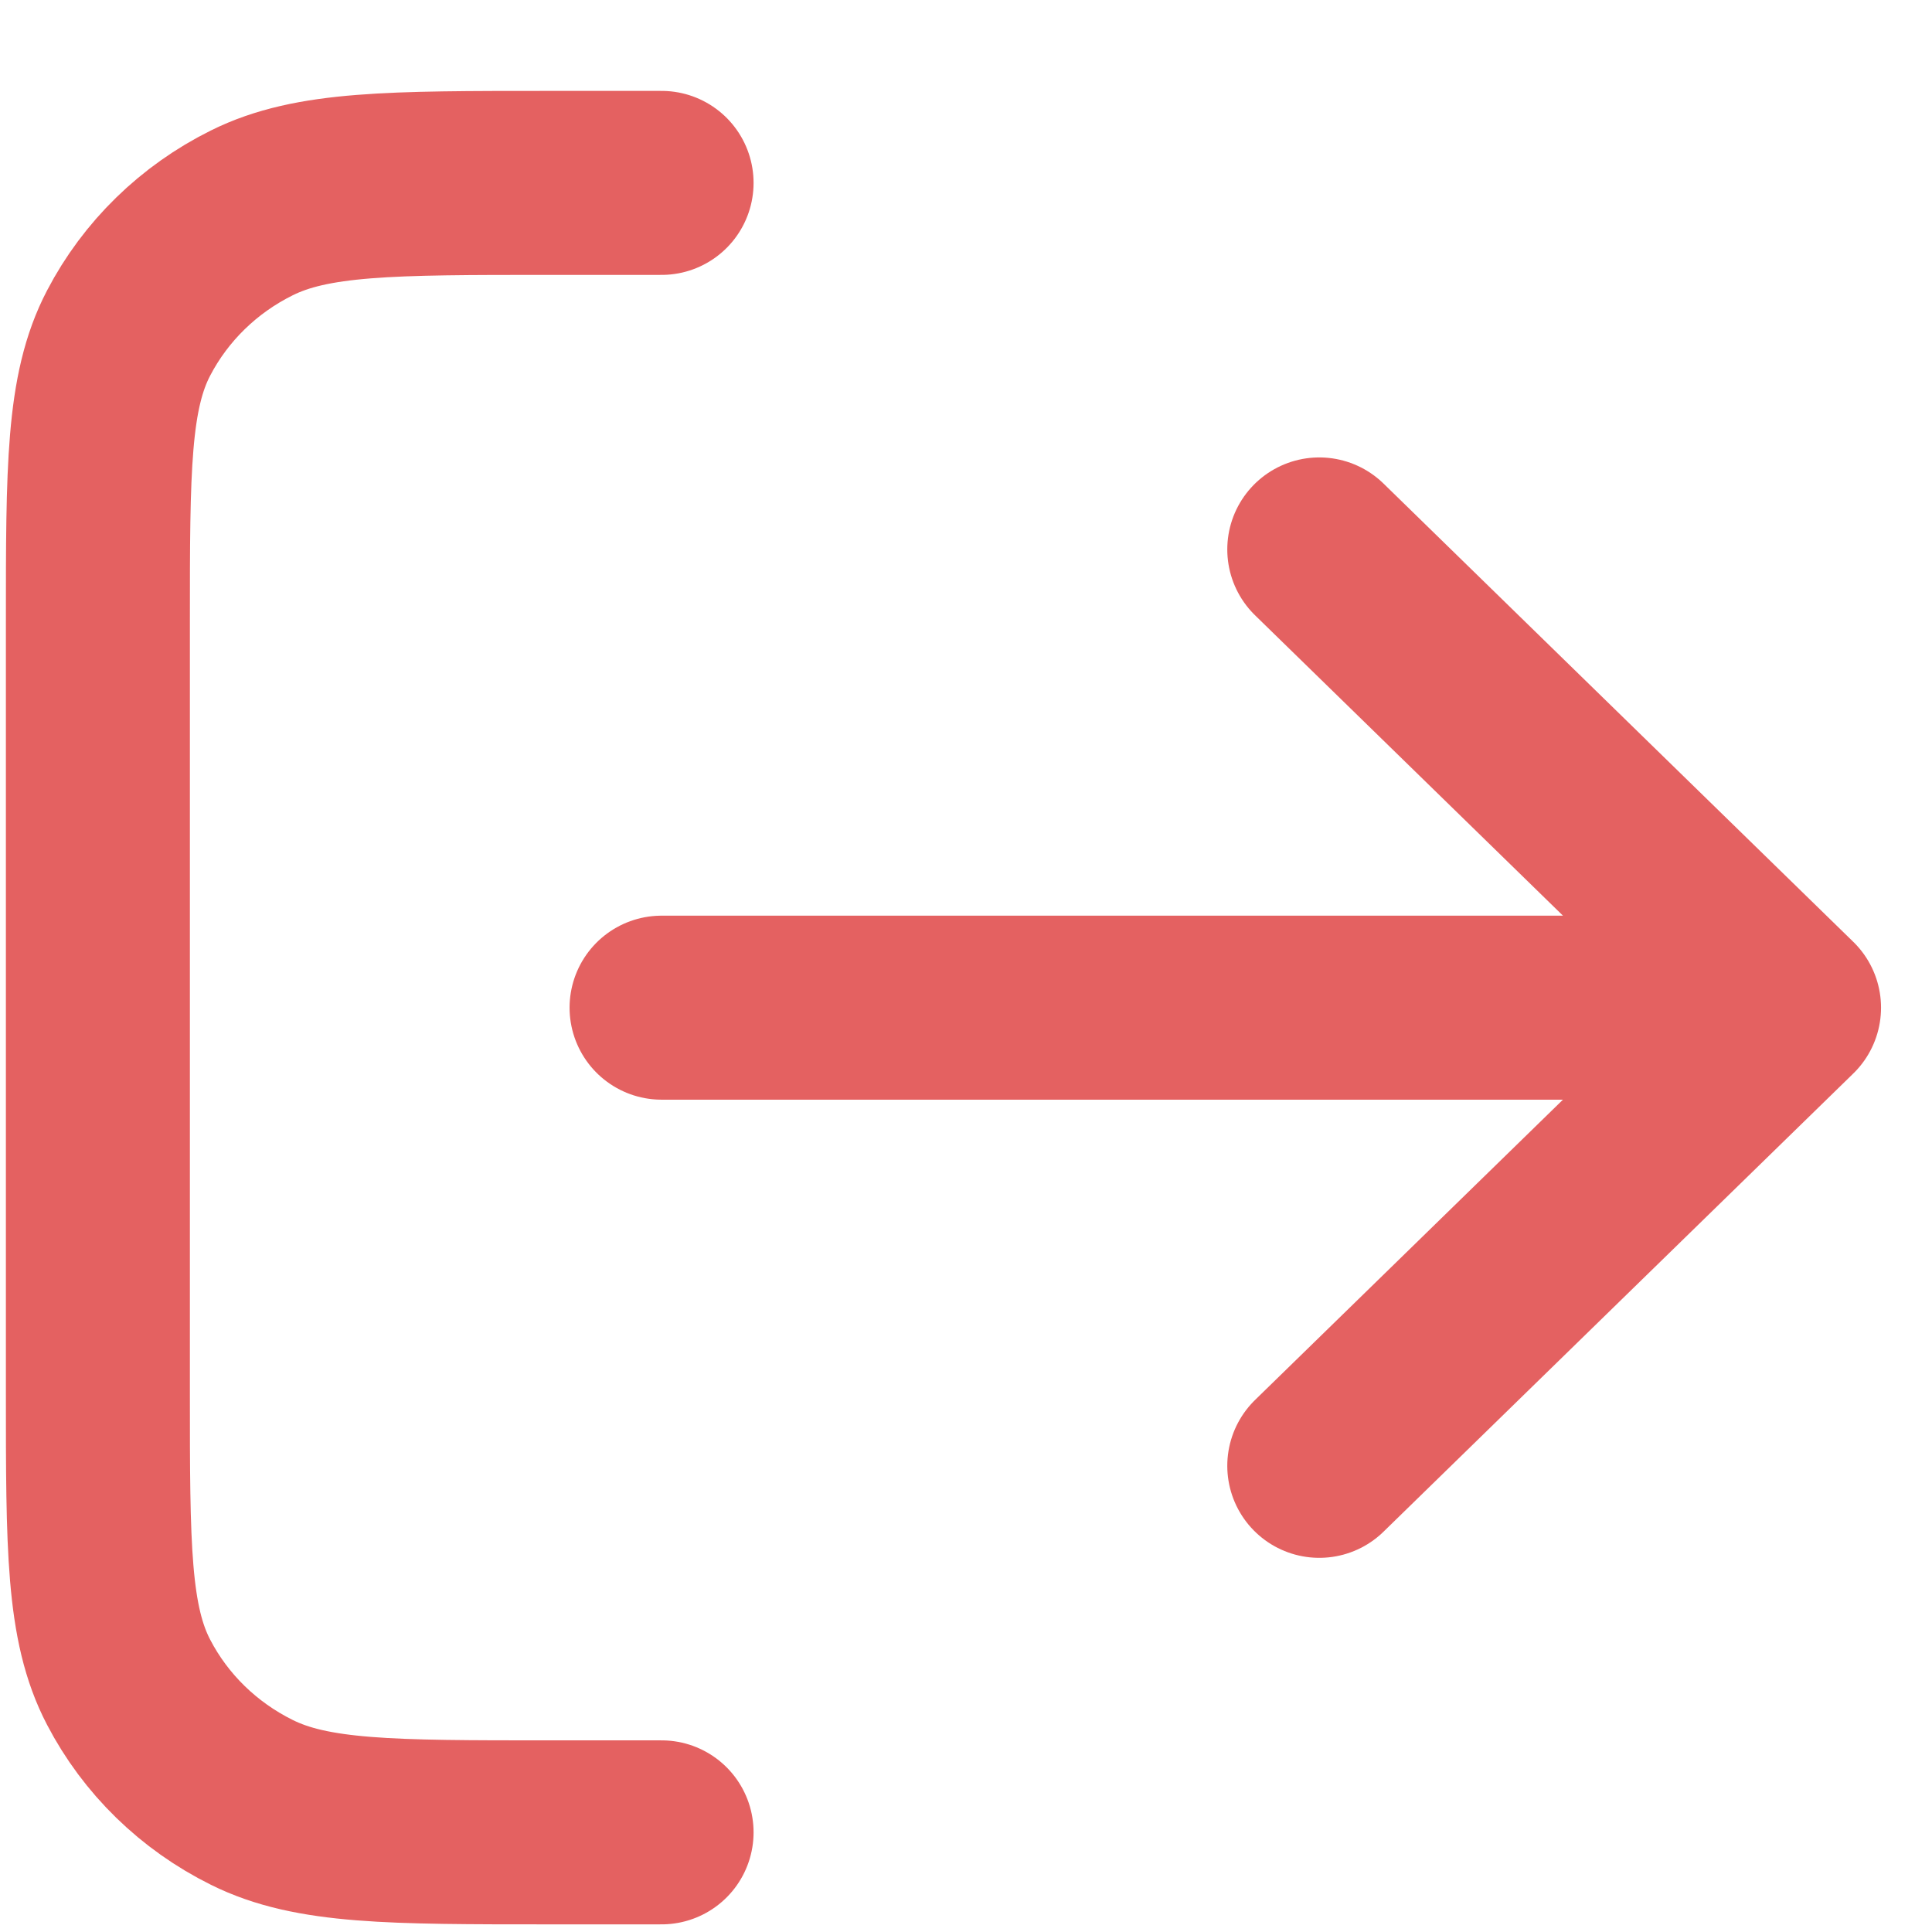 <svg width="21" height="21" viewBox="0 0 21 21" fill="none" xmlns="http://www.w3.org/2000/svg">
<path d="M14.34 15.933L19.446 10.953M19.446 10.953L14.34 5.972M19.446 10.953H7.191M7.191 1.988H5.966C4.25 1.988 3.392 1.988 2.737 2.314C2.16 2.6 1.691 3.058 1.398 3.62C1.064 4.259 1.064 5.096 1.064 6.769V15.136C1.064 16.809 1.064 17.646 1.398 18.285C1.691 18.848 2.16 19.305 2.737 19.591C3.392 19.917 4.25 19.917 5.966 19.917H7.191" stroke="#E46161" stroke-width="2" stroke-linecap="round" stroke-linejoin="round"/>
</svg>

